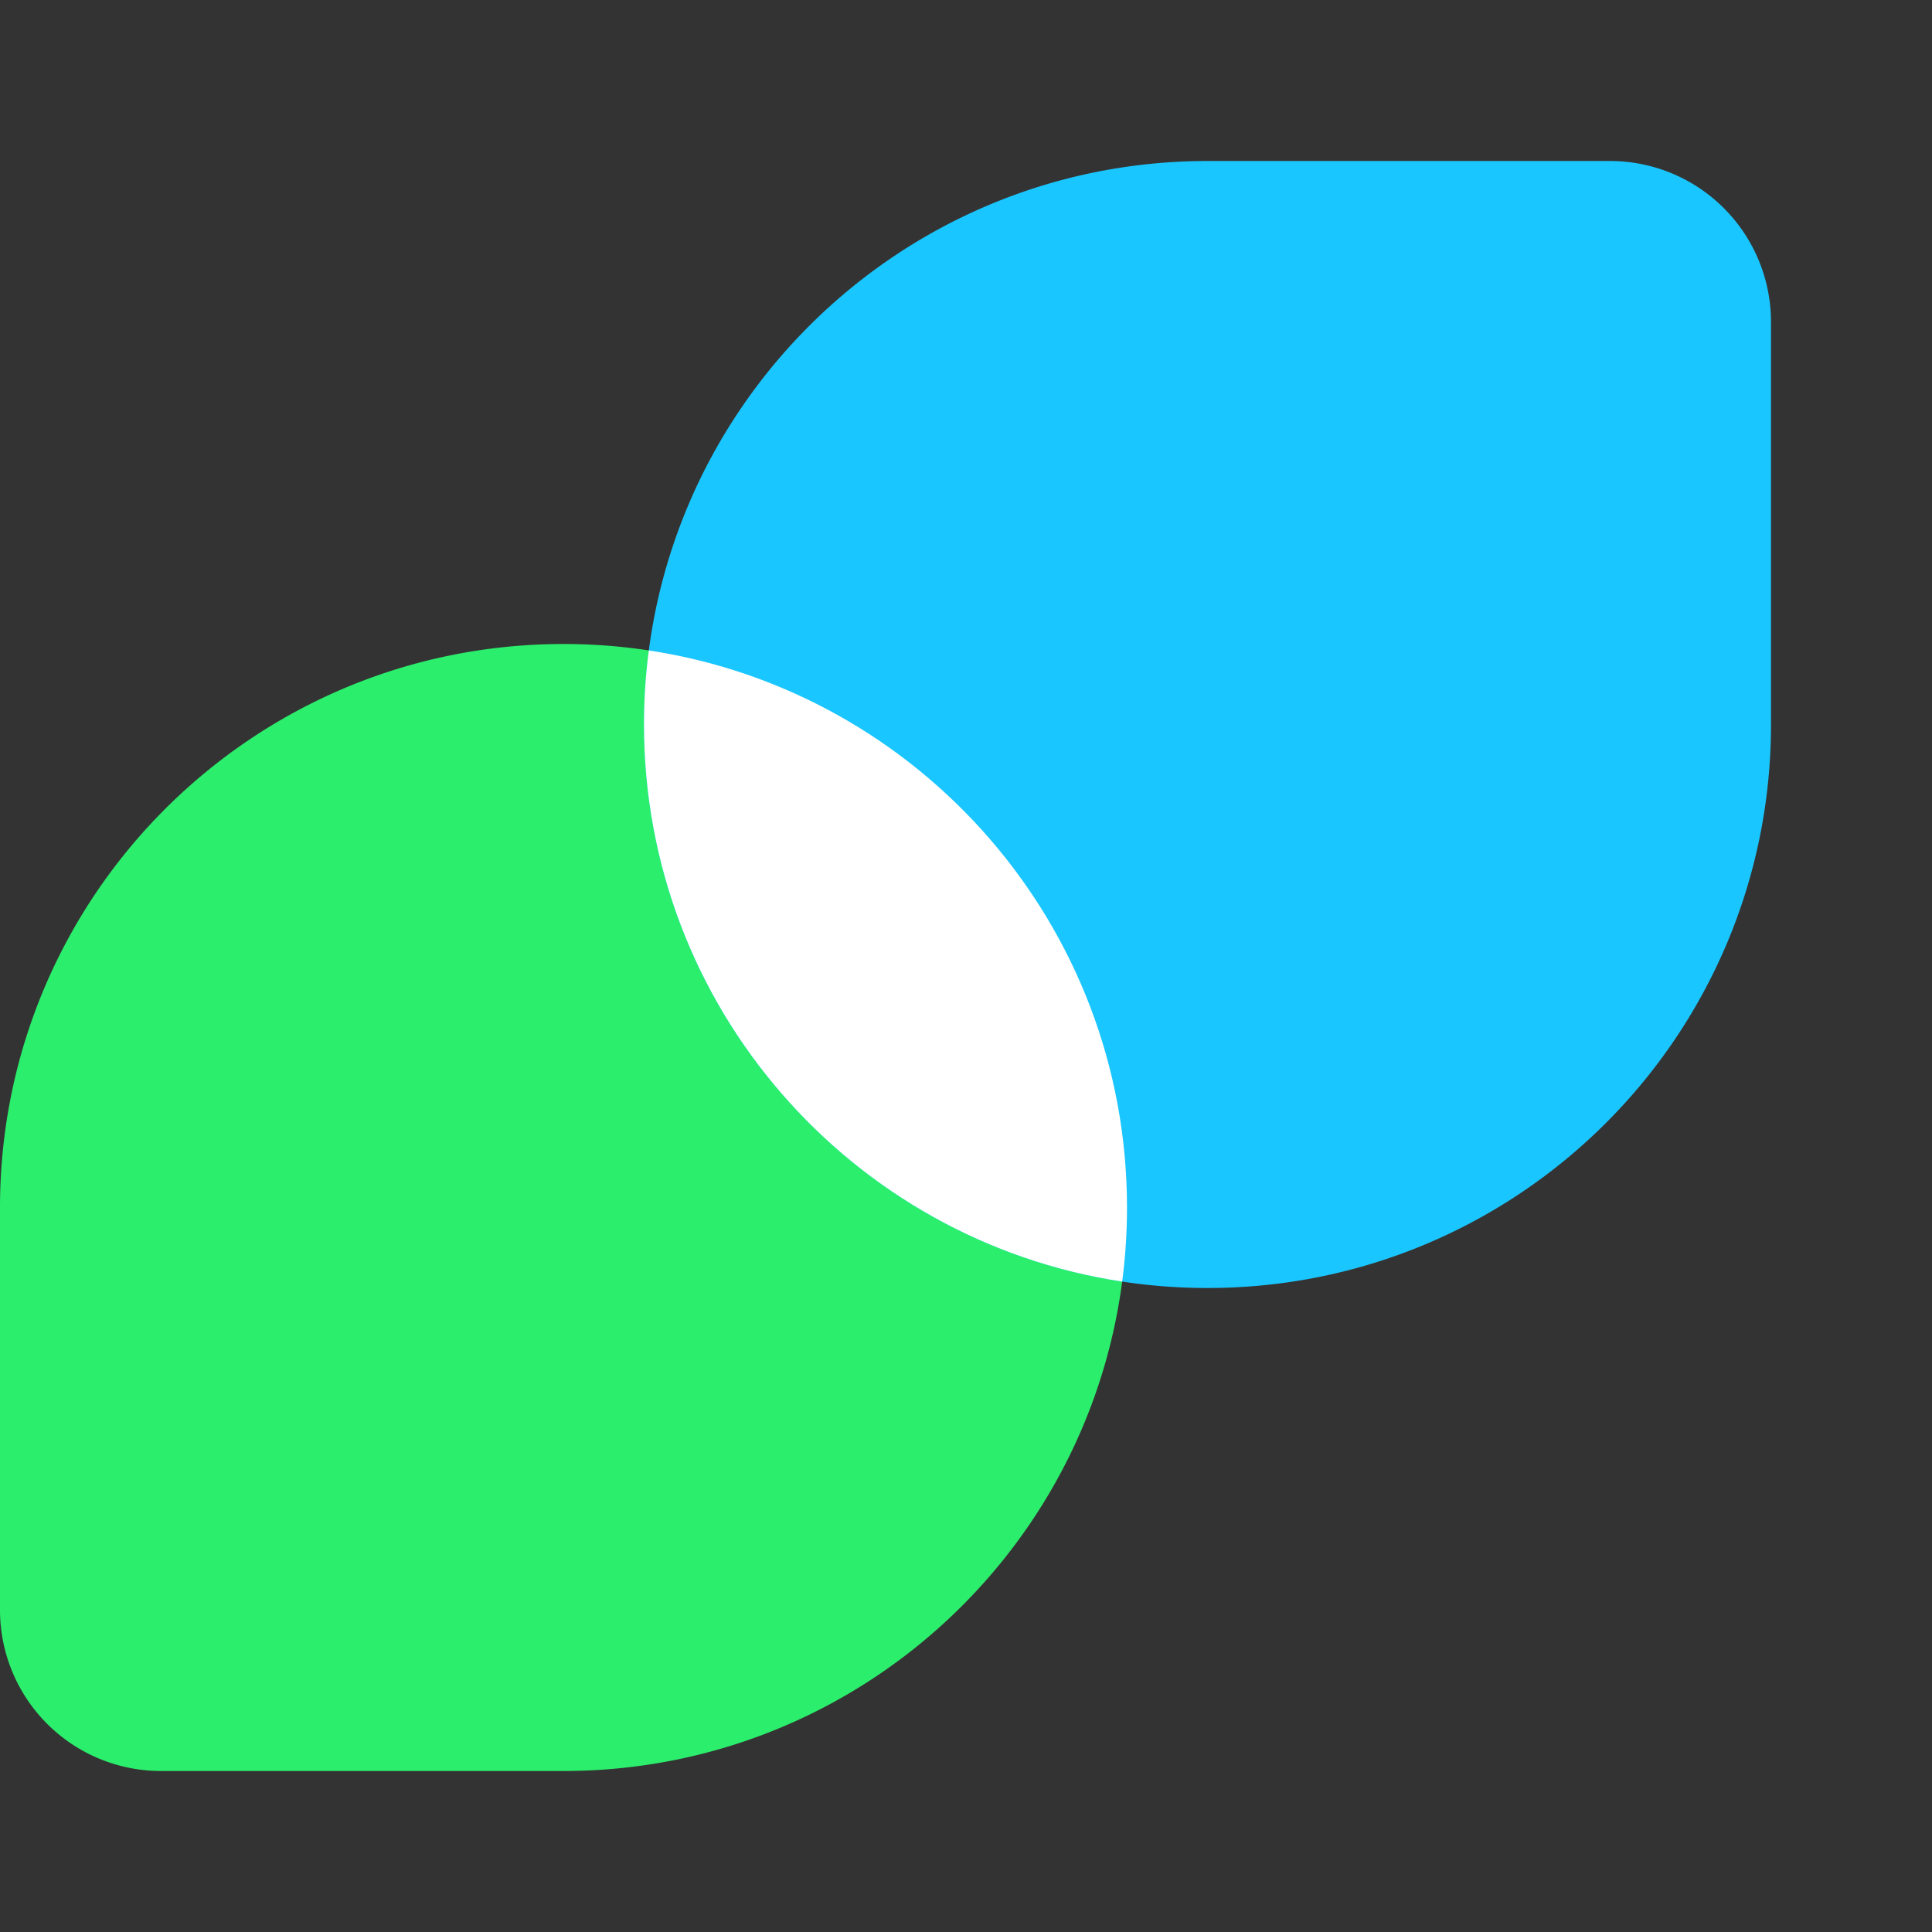<svg width="48" height="48" fill="none" xmlns="http://www.w3.org/2000/svg"><rect width="100%" height="100%" fill="#333333" stroke="none"/><path d="M0 30c0-7.732 6.268-14 14-14s14 6.268 14 14-6.268 14-14 14H4a4 4 0 0 1-4-4V30Z" fill="#2BEE6C"/><path d="M44 18c0 7.732-6.268 14-14 14s-14-6.268-14-14S22.268 4 30 4h10a4 4 0 0 1 4 4v10Z" fill="#1AC6FF"/><path d="M16.12 16.16C22.846 17.18 28 22.988 28 30c0 .624-.04 1.238-.12 1.84C21.154 30.82 16 25.011 16 18c0-.624.04-1.238.12-1.84Z" fill="#fff"/></svg>